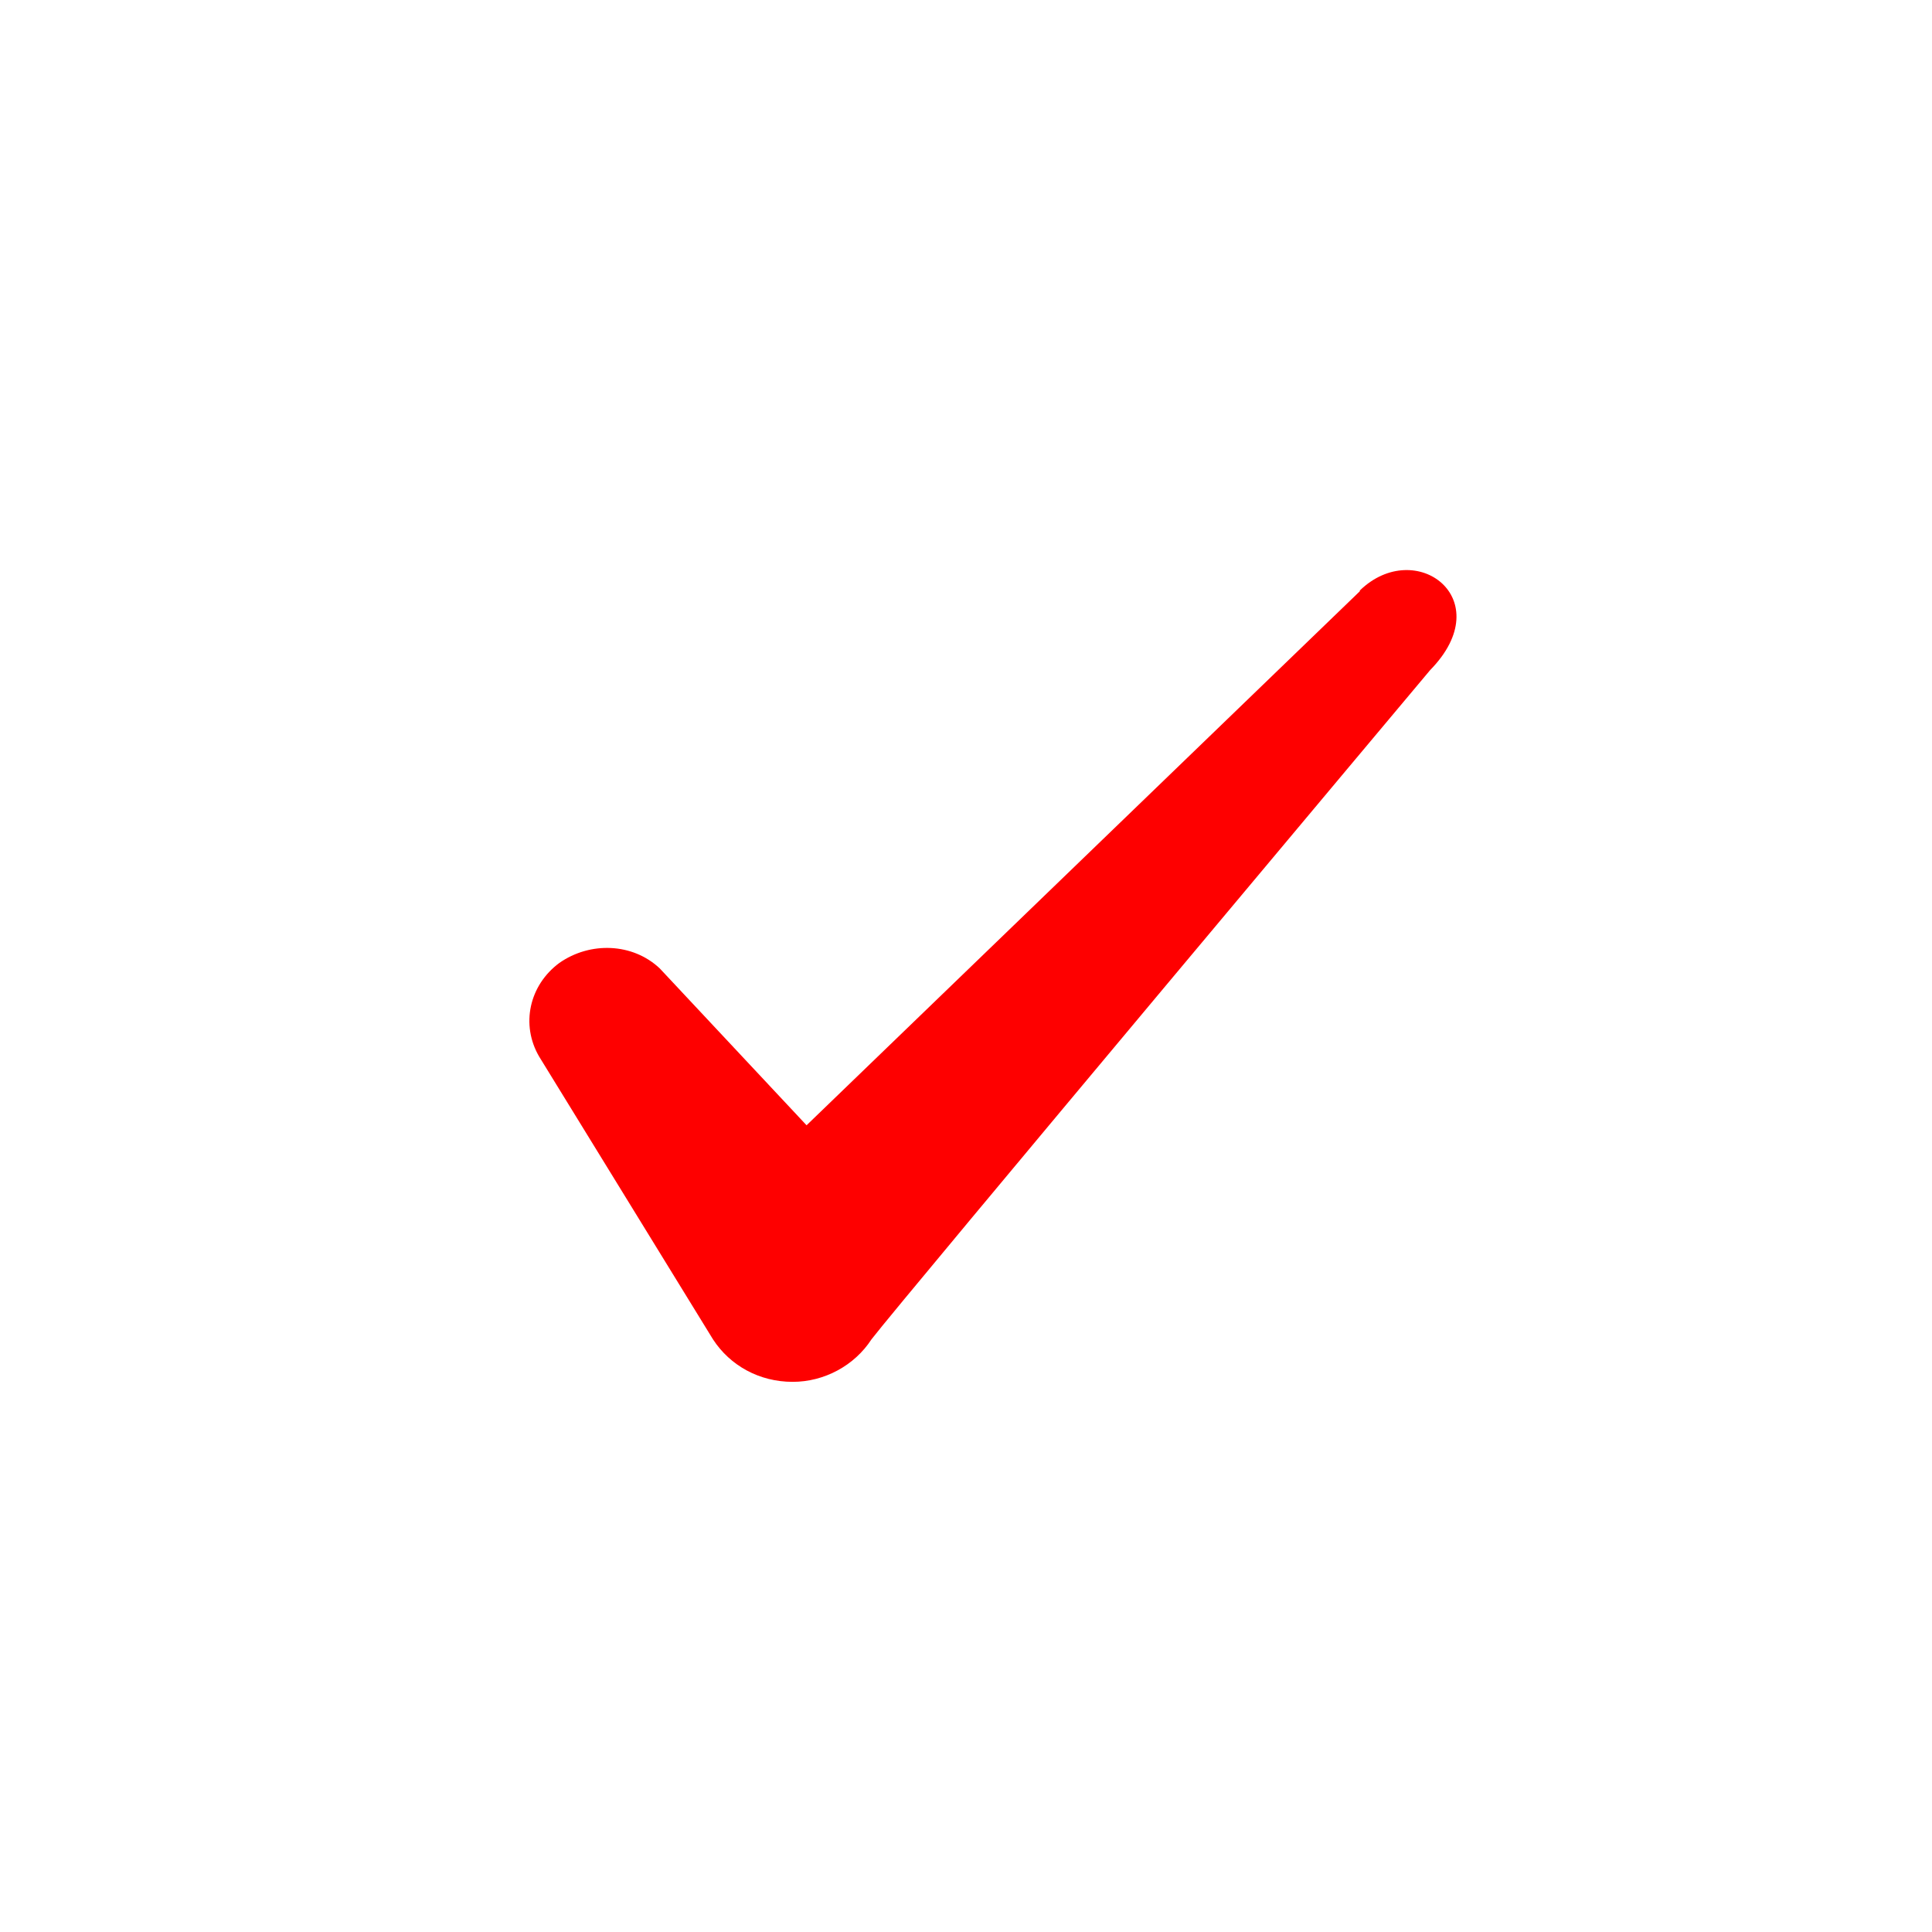 <svg width="25" height="25" viewBox="0 0 25 25" fill="none" xmlns="http://www.w3.org/2000/svg">
<path fill-rule="evenodd" clip-rule="evenodd" d="M17.596 7.651L10.437 14.561L8.537 12.531C8.187 12.201 7.636 12.181 7.237 12.461C6.846 12.751 6.737 13.261 6.976 13.671L9.226 17.331C9.447 17.671 9.826 17.881 10.257 17.881C10.666 17.881 11.056 17.671 11.277 17.331C11.636 16.861 18.506 8.671 18.506 8.671C19.407 7.751 18.317 6.941 17.596 7.641V7.651Z" fill="#FE0000"/>
</svg>
